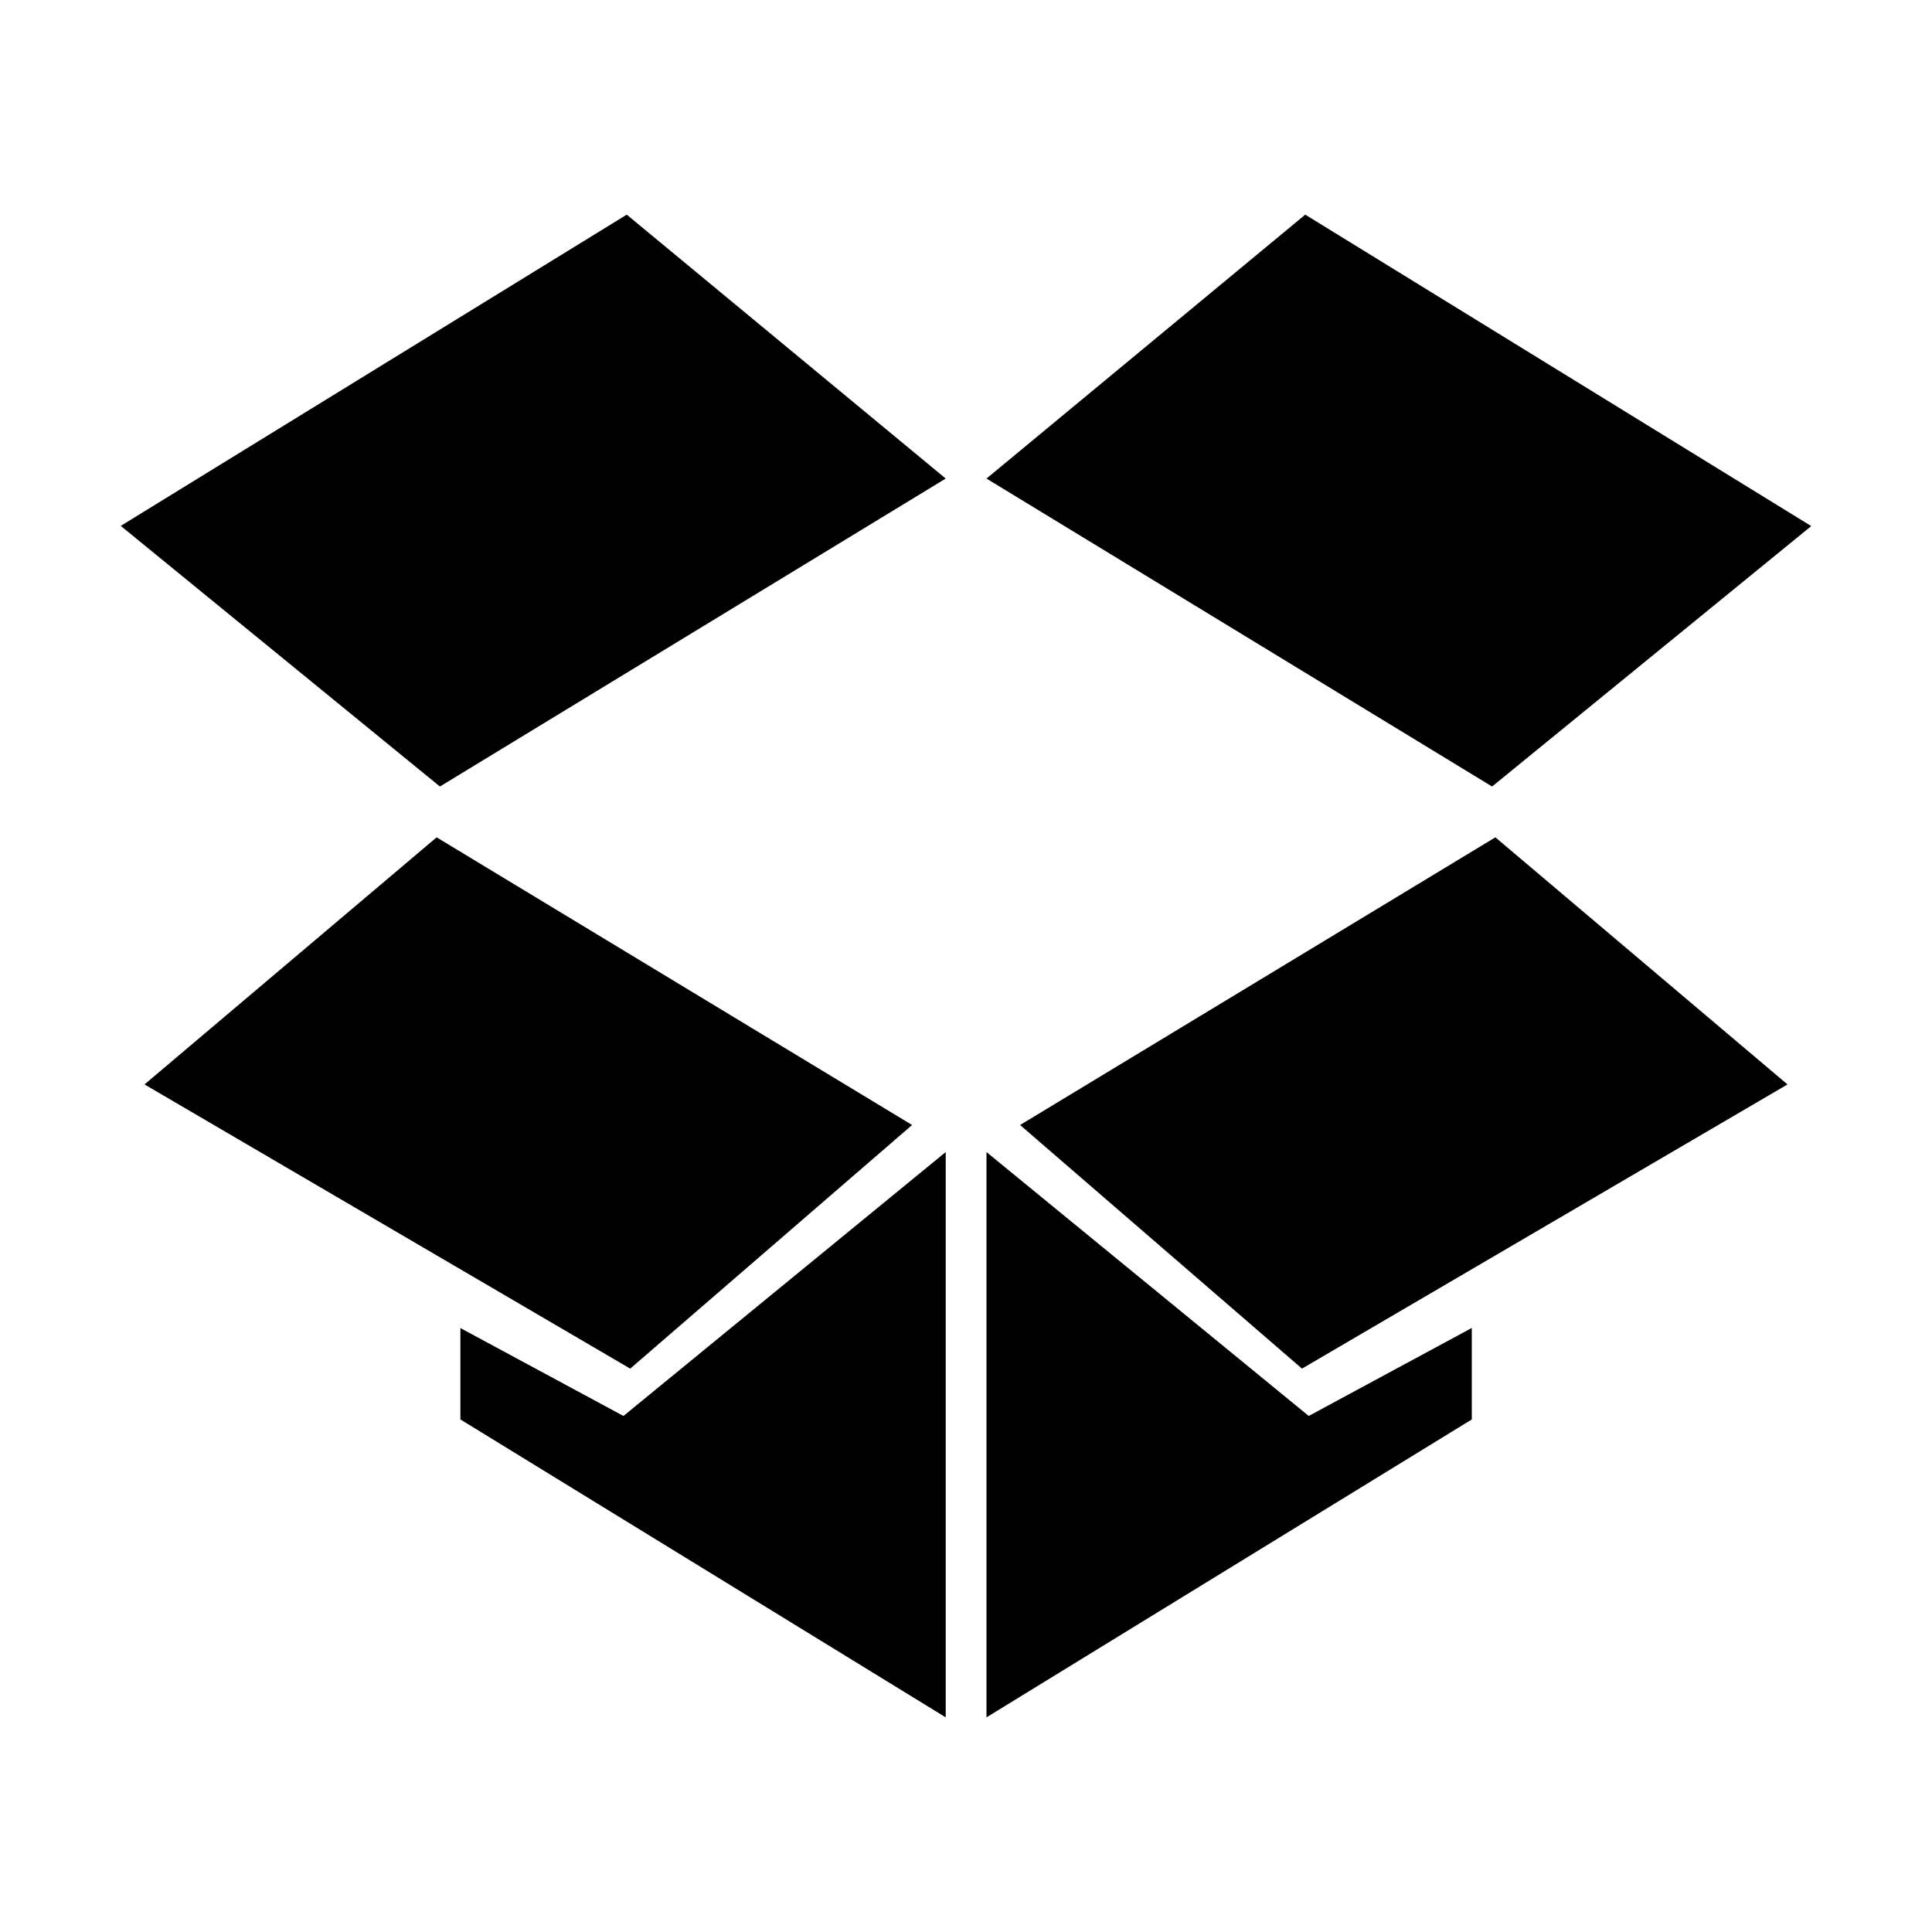 <svg xmlns="http://www.w3.org/2000/svg" viewBox="0 0 1000 1000" width="1000" height="1000">
<path d="M772.3 407.1l-261.7-159.4 165-136.6 261.9 161.2-165.2 134.8z m-98.4 301.3l251.3-147.1-151.2-127.9-246 148.9 145.9 126.1z m-201.8-126.1l-246.1-148.9-151.2 127.9 251.4 147.1 145.9-126.1z m-233.8 105.1v47.3l251.2 154.2v-292.6l-166.8 136.6-84.4-45.5z m523.4 0l-84.3 45.5-166.8-136.6v292.6l251.2-154.2v-47.3h-0.1z m-272.2-439.7l-165.1-136.6-261.9 161.1 165.2 134.9 261.8-159.4z"/>
</svg>
